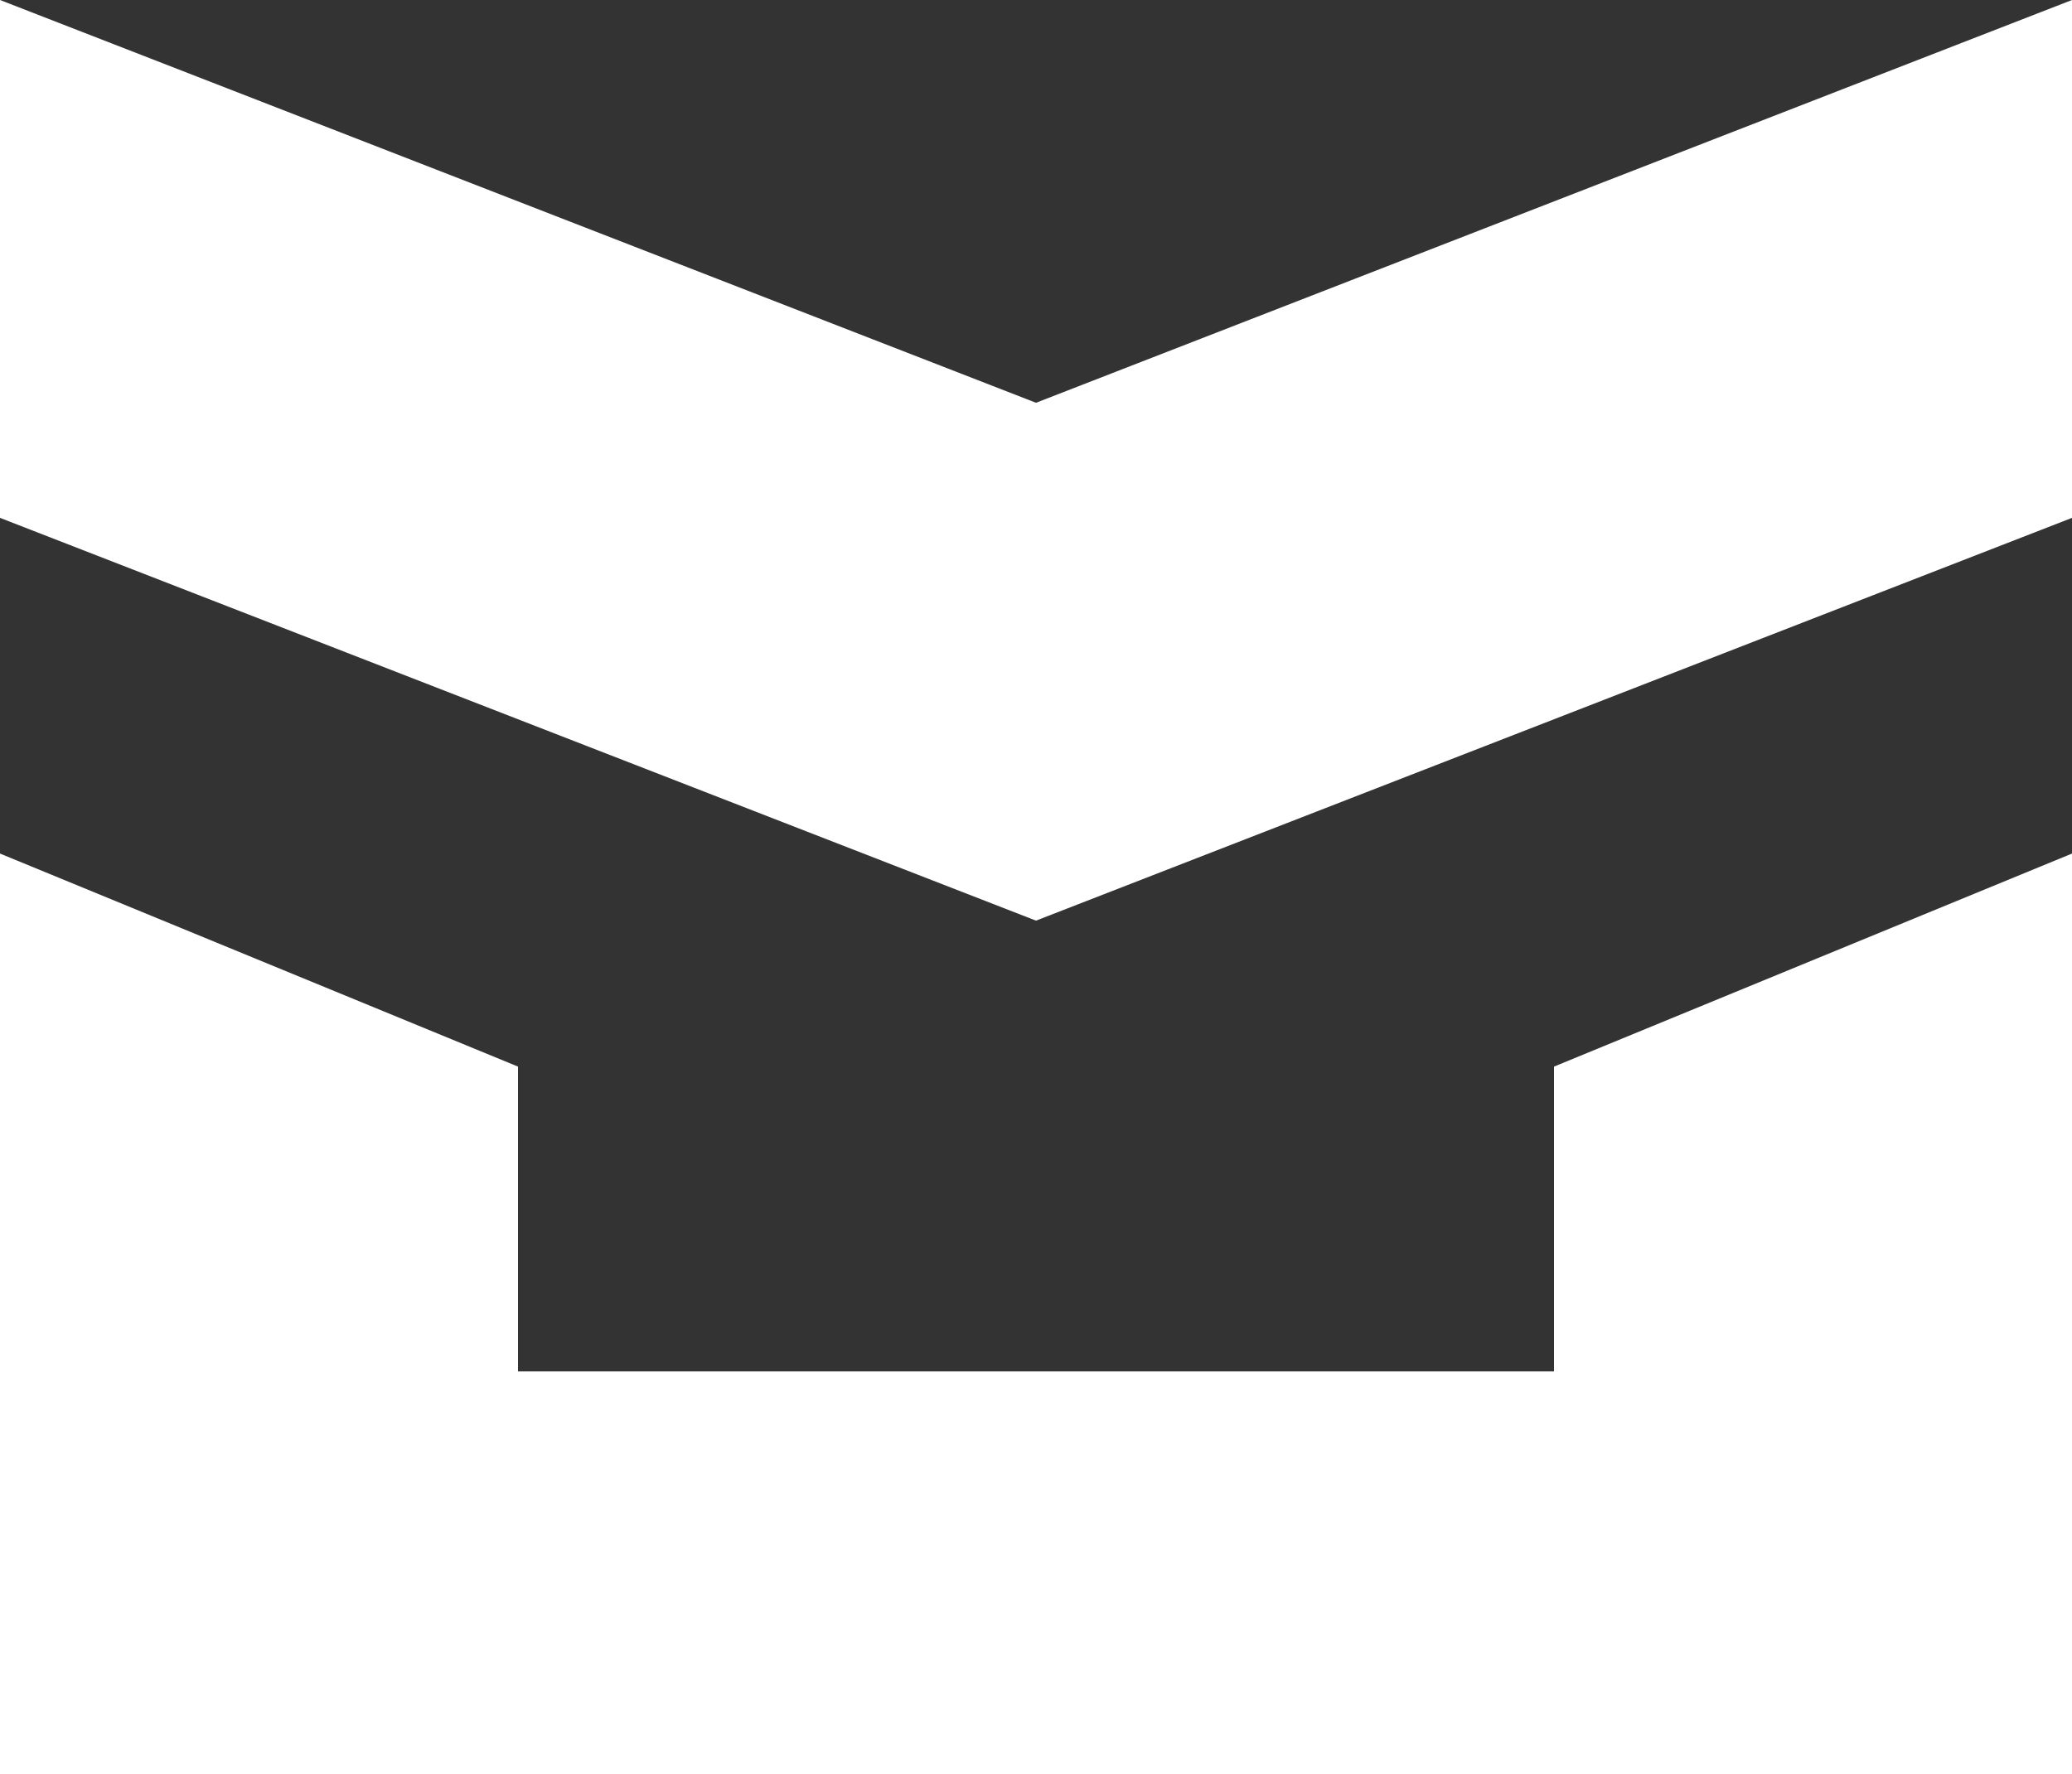 <svg xmlns="http://www.w3.org/2000/svg" viewBox="0 0 310.64 266.06"><rect x="0" y="0" width="310.64" height="266.06" fill="#333333" stroke="none"/><defs><style>.cls-1{fill:#fff;}</style></defs><title>Asset 1</title><g id="Layer_2" data-name="Layer 2"><g id="Layer_1-2" data-name="Layer 1"><polygon class="cls-1" points="232.98 205.66 77.66 205.66 77.66 159.95 0 128 0 188.4 0 266.06 77.66 266.06 310.64 266.06 310.64 188.4 310.64 128 232.98 159.95 232.98 205.66"/><polygon class="cls-1" points="0 0 0 77.66 155.32 138.06 310.64 77.66 310.64 0 155.32 60.4 0 0"/></g></g></svg>